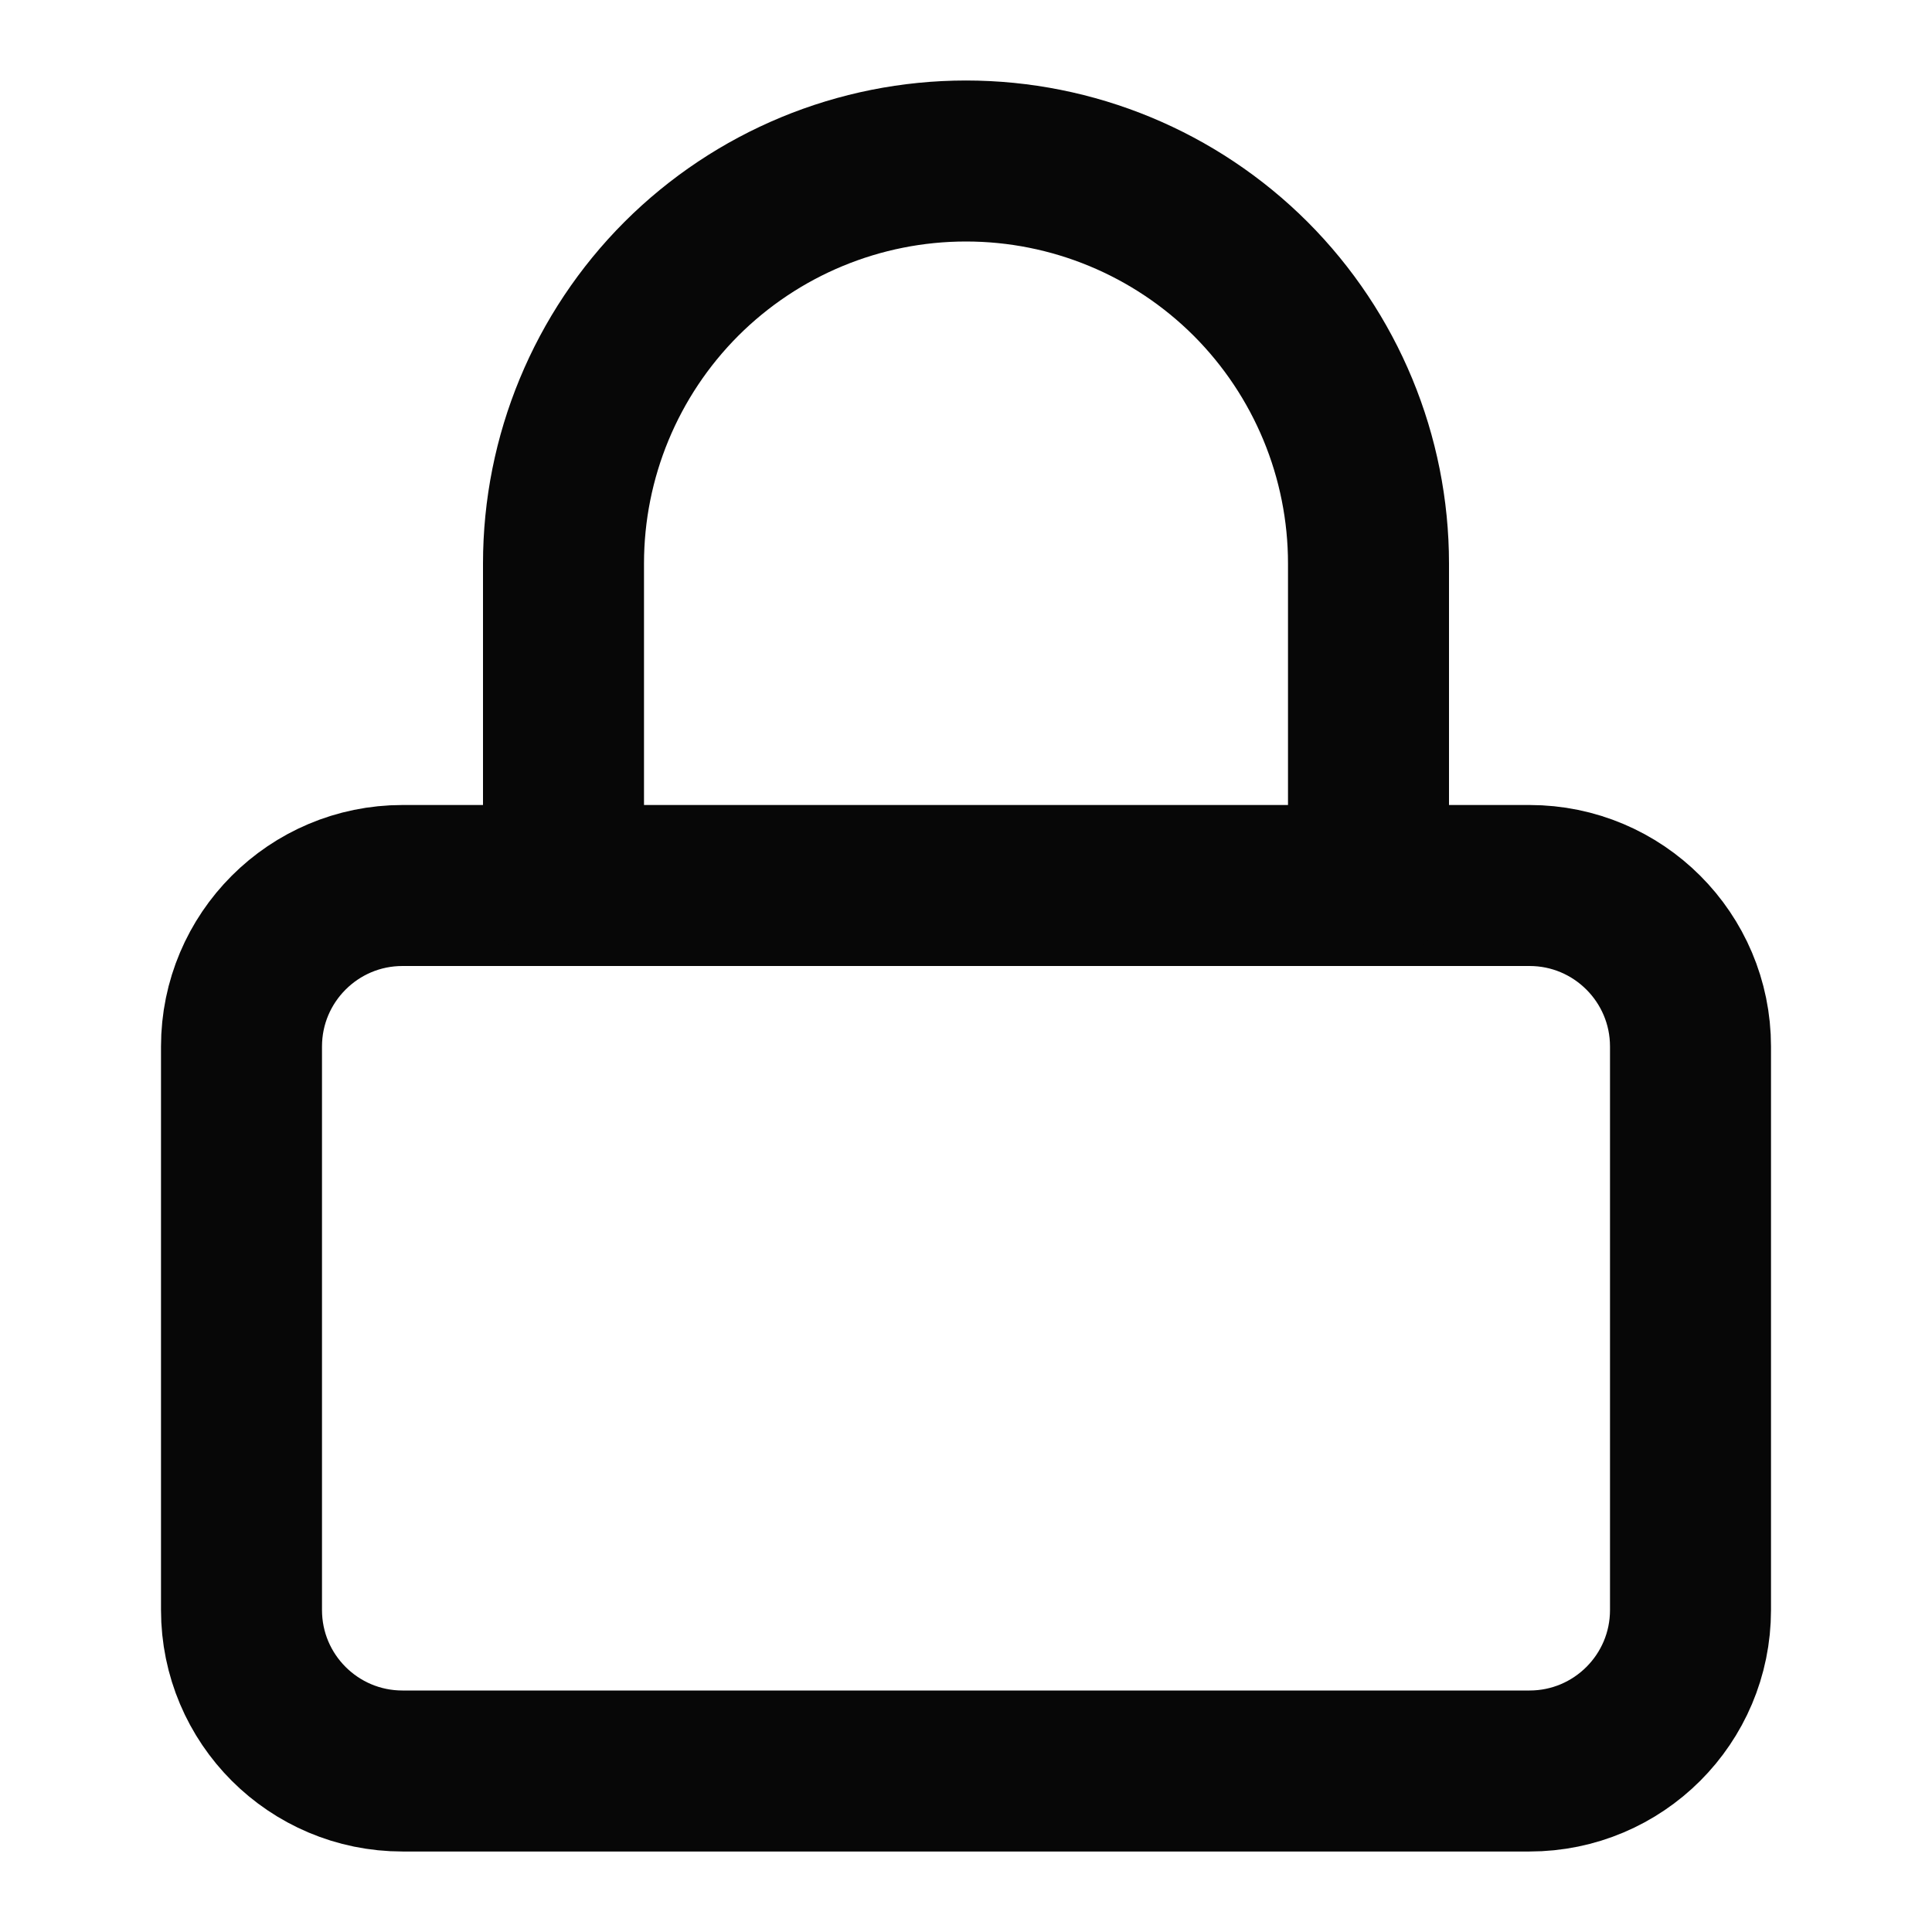 <svg width="18" height="18" viewBox="0 0 18 18" fill="none" xmlns="http://www.w3.org/2000/svg">
<path d="M14.25 8.25H3.75C2.922 8.25 2.25 8.922 2.25 9.75V15C2.25 15.829 2.922 16.5 3.75 16.5H14.25C15.078 16.5 15.75 15.829 15.75 15V9.75C15.75 8.922 15.078 8.25 14.25 8.25Z" stroke="#070707" stroke-width="1.5" stroke-linecap="round" stroke-linejoin="round"/>
<path d="M5.25 8.25V5.25C5.25 4.256 5.645 3.302 6.348 2.598C7.052 1.895 8.005 1.5 9 1.5C9.995 1.5 10.948 1.895 11.652 2.598C12.355 3.302 12.75 4.256 12.75 5.25V8.25" stroke="#070707" stroke-width="1.5" stroke-linecap="round" stroke-linejoin="round"/>
</svg>
